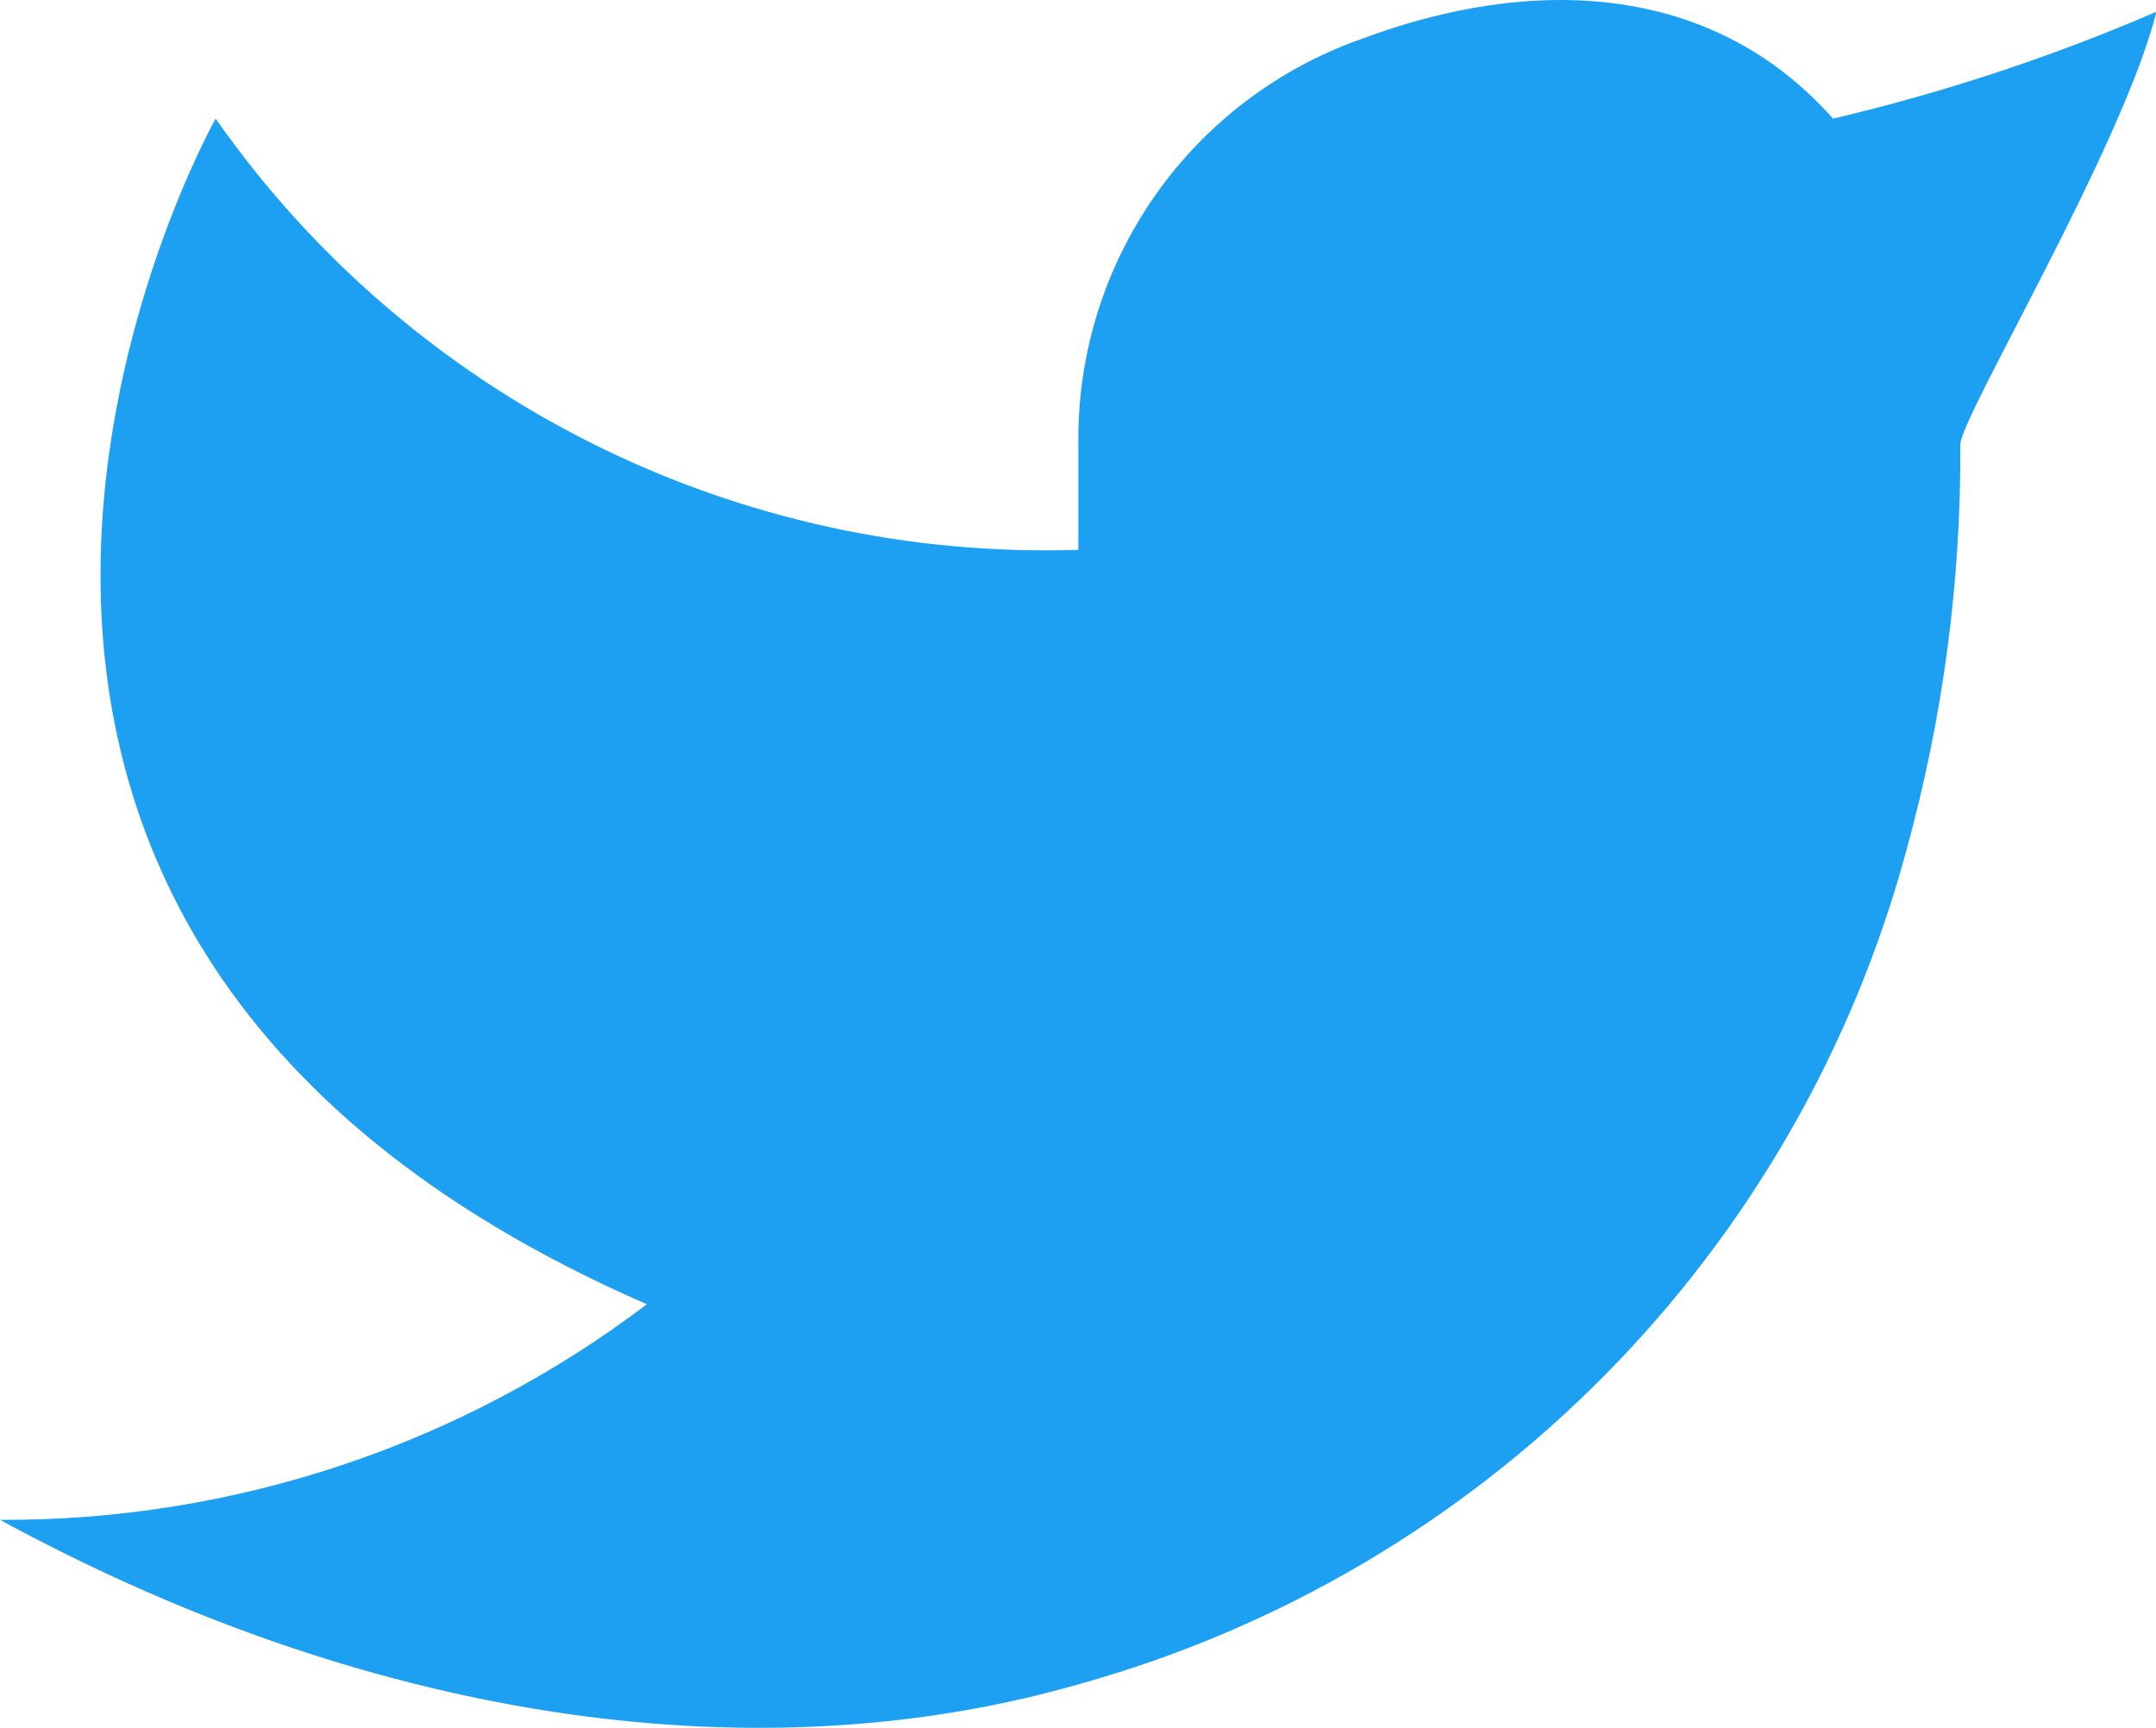 <svg xmlns="http://www.w3.org/2000/svg" xmlns:xlink="http://www.w3.org/1999/xlink" width="25.838" height="20.71" viewBox="0 0 25.838 20.71">
  <defs>
    <clipPath id="clip-path">
      <path id="Path_11" data-name="Path 11" d="M28.671-28.333A23.18,23.18,0,0,1,24.8-27.054c-1.448-1.634-3.6-1.725-5.659-.952a5.081,5.081,0,0,0-3.385,4.828v1.292A12.134,12.134,0,0,1,5.417-27.054s-5.4,9.6,5.168,14.211a12.733,12.733,0,0,1-7.751,2.584C7.107-7.93,11.764-7.129,15.8-8.3a14.217,14.217,0,0,0,9.884-10,17.88,17.88,0,0,0,.642-4.849c0-.322,1.951-3.581,2.349-5.184Z" transform="translate(-2.833 28.476)" fill="none" clip-rule="evenodd"/>
    </clipPath>
    <clipPath id="clip-path-2">
      <path id="Path_10" data-name="Path 10" d="M-991,238.317H468.089V-856H-991Z" transform="translate(991 856)" fill="none"/>
    </clipPath>
  </defs>
  <g id="Group_12" data-name="Group 12" transform="translate(-2.833 28.476)">
    <g id="Group_11" data-name="Group 11" transform="translate(2.833 -28.476)" clip-path="url(#clip-path)">
      <g id="Group_10" data-name="Group 10" transform="translate(-906.307 -754.645)" clip-path="url(#clip-path-2)">
        <path id="Path_9" data-name="Path 9" d="M-2.167-3.647H32.791V-33.476H-2.167Z" transform="translate(903.914 783.561)" fill="#1da0f1"/>
      </g>
    </g>
  </g>
</svg>
